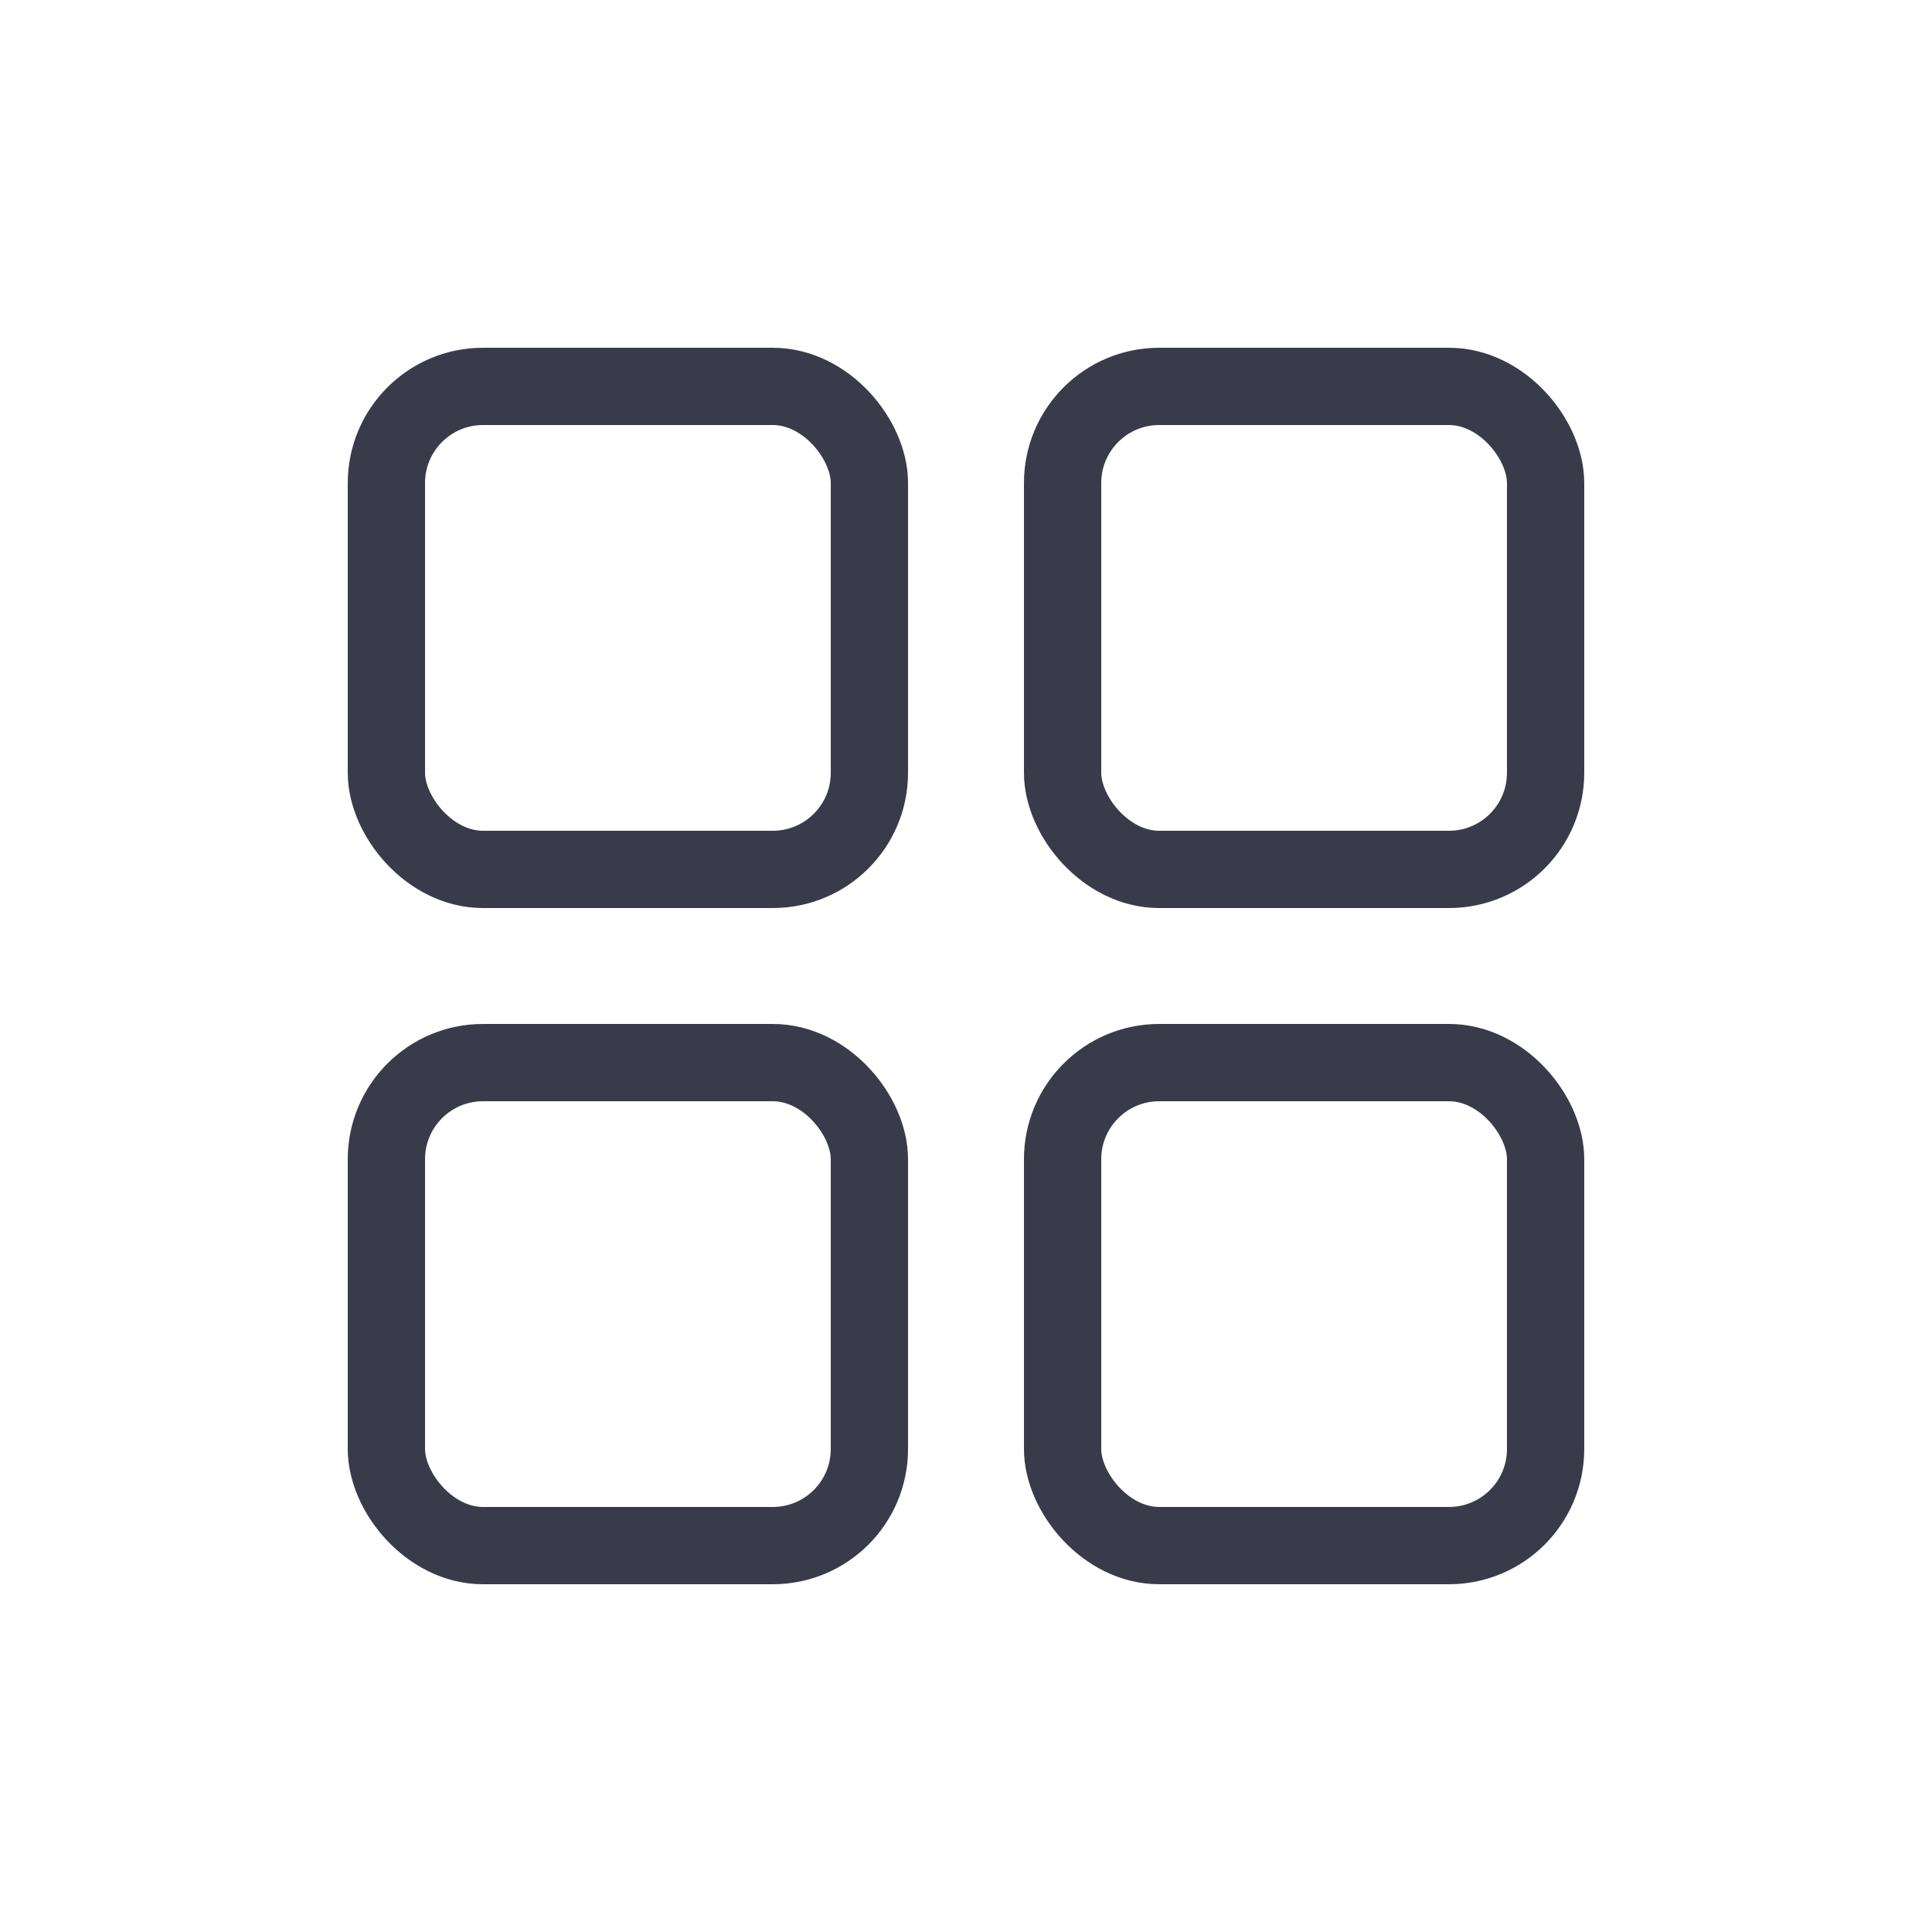 <svg id="Layer_1" data-name="Layer 1" xmlns="http://www.w3.org/2000/svg" viewBox="0 0 100 100"><defs><style>.cls-1{fill:#fff;}.cls-2{fill:none;stroke:#393b4b;stroke-miterlimit:10;stroke-width:4px;}</style></defs><title>vamonde_icon</title><rect class="cls-1" width="100" height="100"/><rect class="cls-2" x="20" y="20" width="25" height="25" rx="5"/><rect class="cls-2" x="55" y="20" width="25" height="25" rx="5"/><rect class="cls-2" x="20" y="55" width="25" height="25" rx="5"/><rect class="cls-2" x="55" y="55" width="25" height="25" rx="5"/></svg>